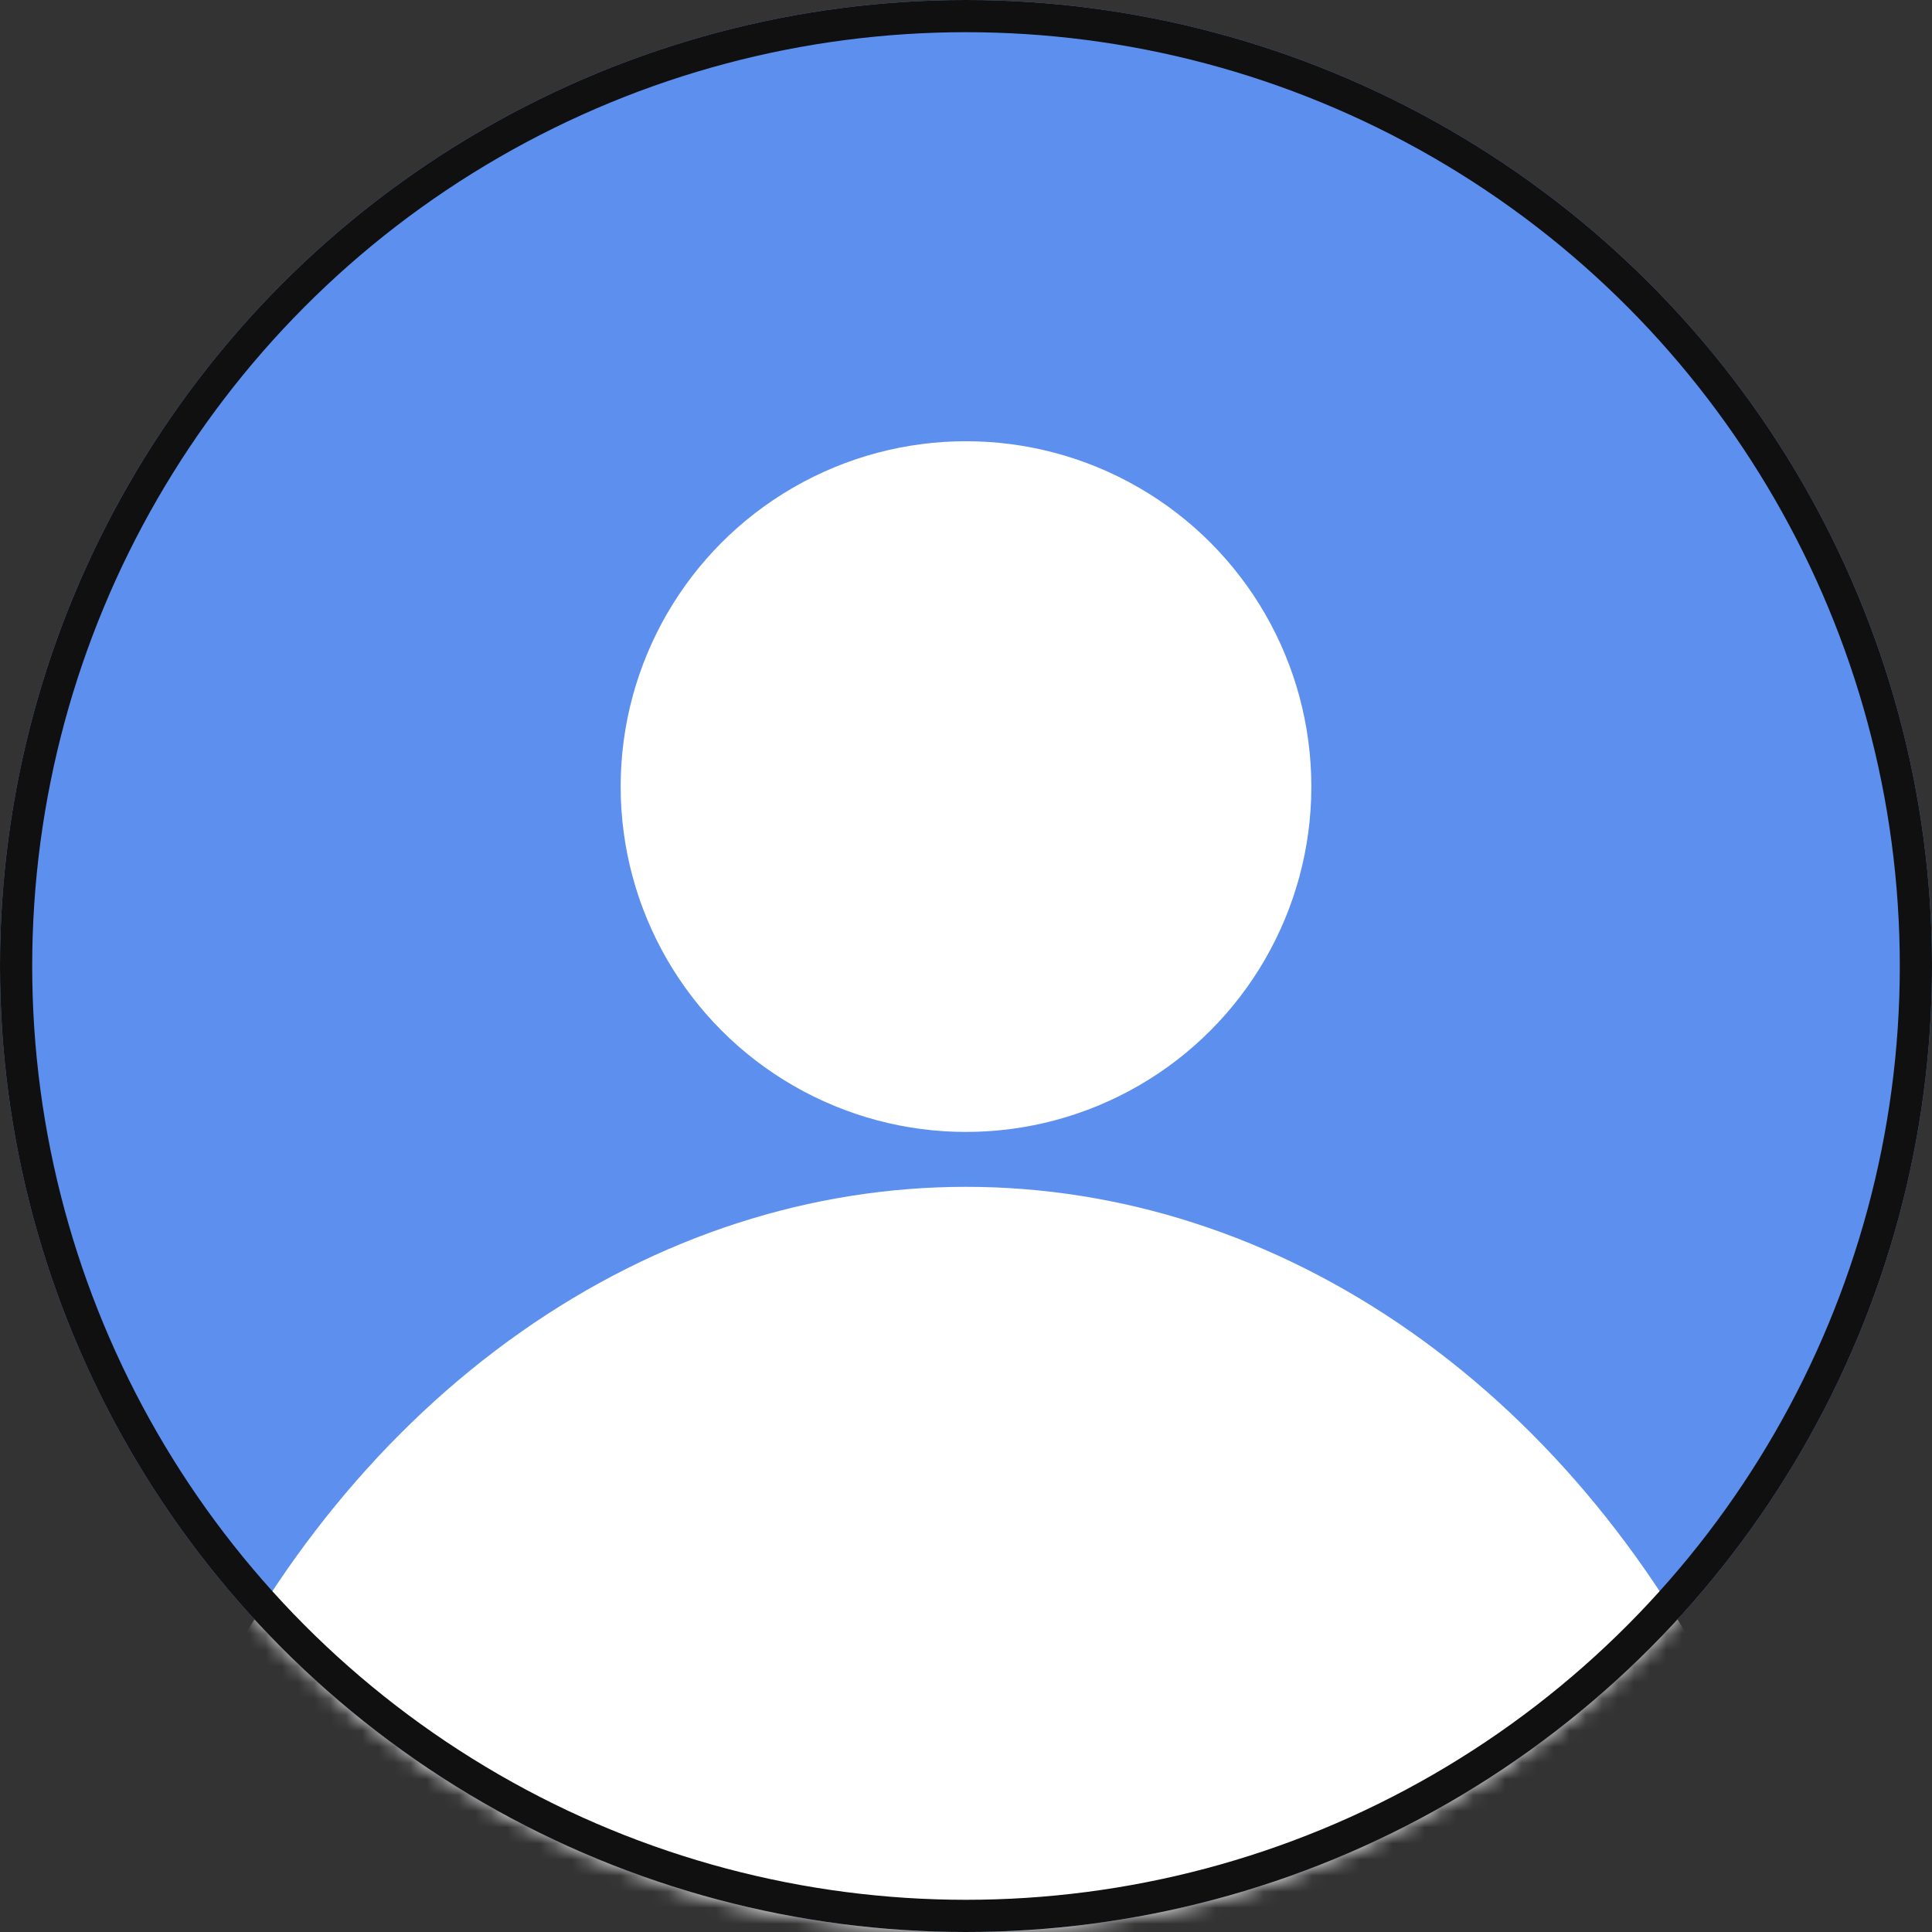<svg width="120" height="120" viewBox="0 0 120 120" fill="none" xmlns="http://www.w3.org/2000/svg">
<rect x="0" y="0" width="120" height="120" fill="#333333" stroke="none"/>
<g id="Group 1171275295">
<g id="Group 1171275294">
<circle id="Ellipse 135" cx="60" cy="60" r="60" fill="#5D90EE"/>
<g id="Mask group">
<mask id="mask0_1188_1637" style="mask-type:alpha" maskUnits="userSpaceOnUse" x="0" y="0" width="120" height="120">
<circle id="Ellipse 136" cx="60" cy="60" r="60" fill="#5D90EE"/>
</mask>
<g mask="url(#mask0_1188_1637)">
<ellipse id="Ellipse 137" cx="60" cy="141.002" rx="55.286" ry="67.286" fill="white"/>
</g>
</g>
<circle id="Ellipse 1" cx="60" cy="48.856" r="18" fill="white" stroke="white" stroke-width="6.9"/>
</g>
<circle id="Ellipse 138" cx="60" cy="60" r="59" stroke="#101010" stroke-width="2"/>
</g>
</svg>

